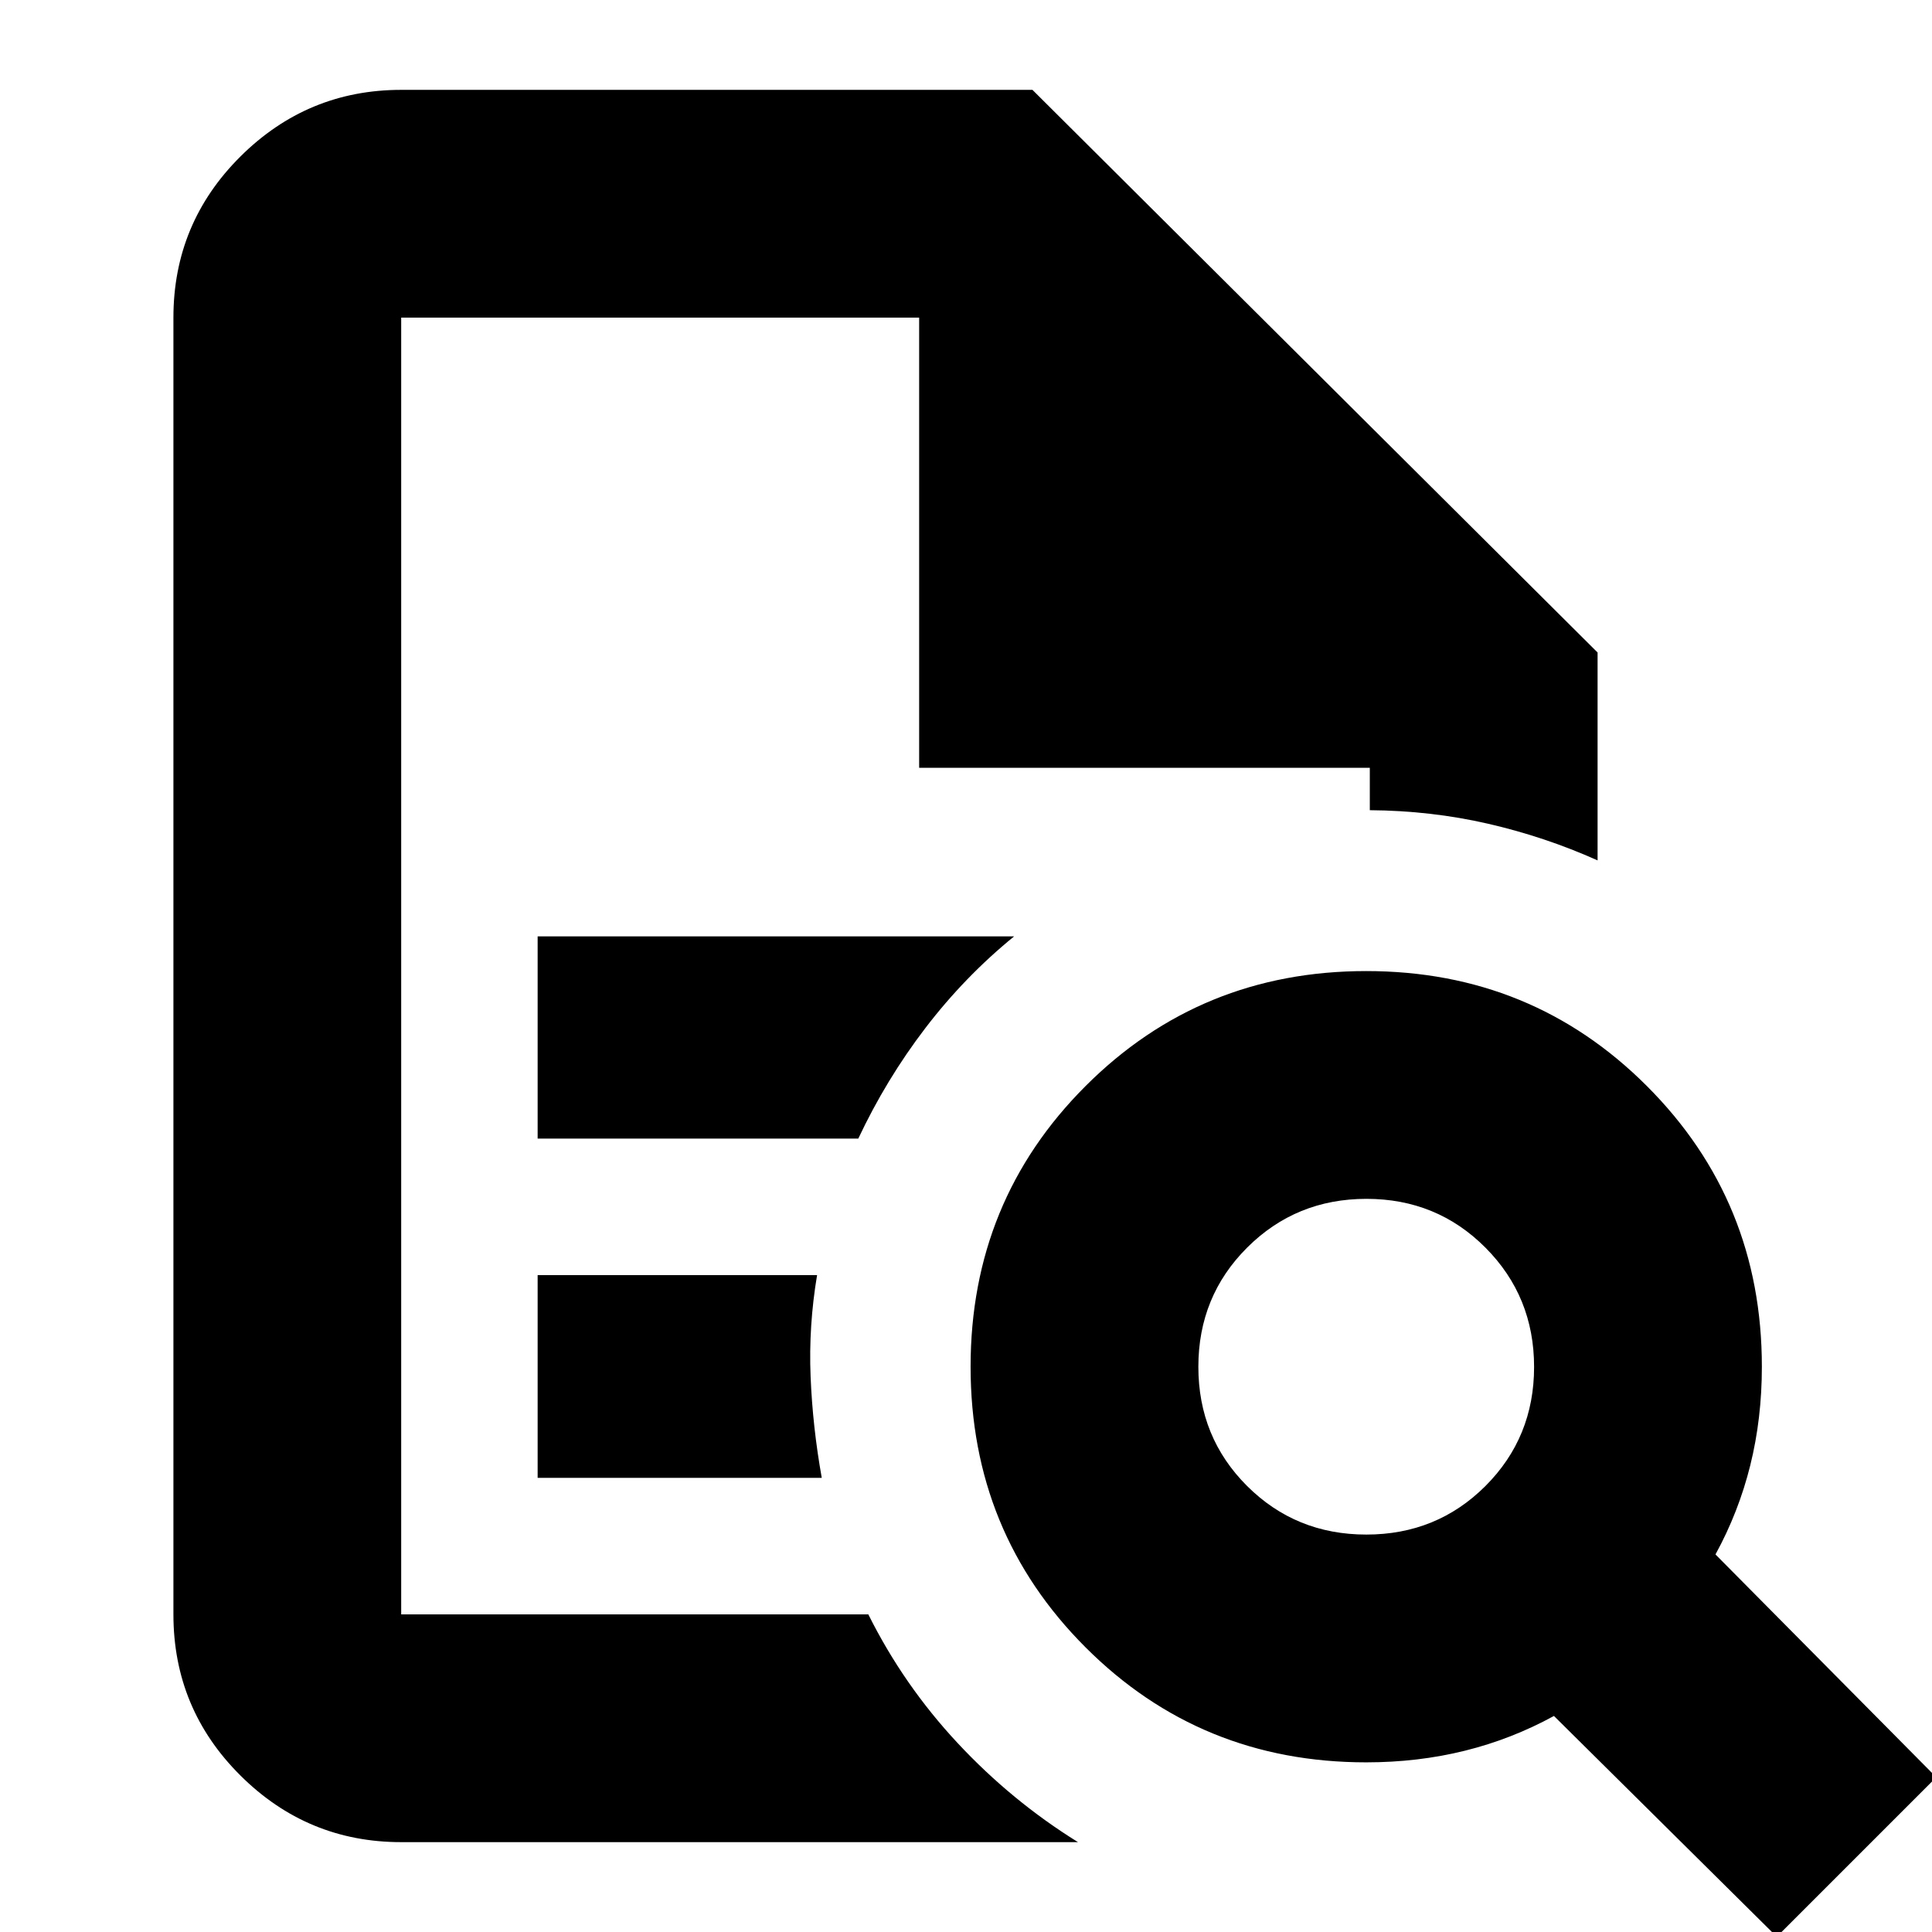 <svg xmlns="http://www.w3.org/2000/svg" height="24" viewBox="0 -960 960 960" width="24"><path d="M199.35-802.17v644.34-644.34 223.69-223.69Zm67.8 407.93h159.33q13.85-29.44 33.36-54.96 19.52-25.52 44.07-45.52H267.15v100.48Zm0 168.57h141.18q-4.53-25.24-5.55-50.36-1.02-25.12 3.22-50.36H267.15v100.72Zm-67.8 181.02q-46.6 0-79.89-33.12-33.29-33.13-33.29-80.06v-644.34q0-46.93 33.29-80.06 33.29-33.12 79.89-33.12h313.67l280.81 279.57v103.3q-26.16-11.72-54.45-18.22-28.29-6.5-58.73-6.72v-21.06H456.72v-223.69H199.35v644.34h232.11q17.52 35.16 44.38 63.95 26.86 28.79 59.81 49.23h-336.3Zm479.57-152.83q35.05 0 59.21-24.15 24.15-24.16 24.15-59.14 0-34.99-24.15-59.26-24.16-24.27-59.14-24.27-34.99 0-59.26 24.2-24.27 24.2-24.27 59.26 0 35.05 24.2 59.21 24.21 24.15 59.26 24.15ZM882.87 2.37 772.15-107.35q-21.05 11.52-44.3 17.28-23.25 5.77-48.98 5.77-82.34 0-139.46-57.13-57.13-57.13-57.13-139.46 0-82.34 57.13-139.46 57.12-57.13 139.46-57.13 82.33 0 139.46 57.13 57.13 57.12 57.13 139.46 0 25.73-5.76 48.98-5.77 23.25-17.29 44.3L962.13-76.89 882.87 2.37Z"/></svg>